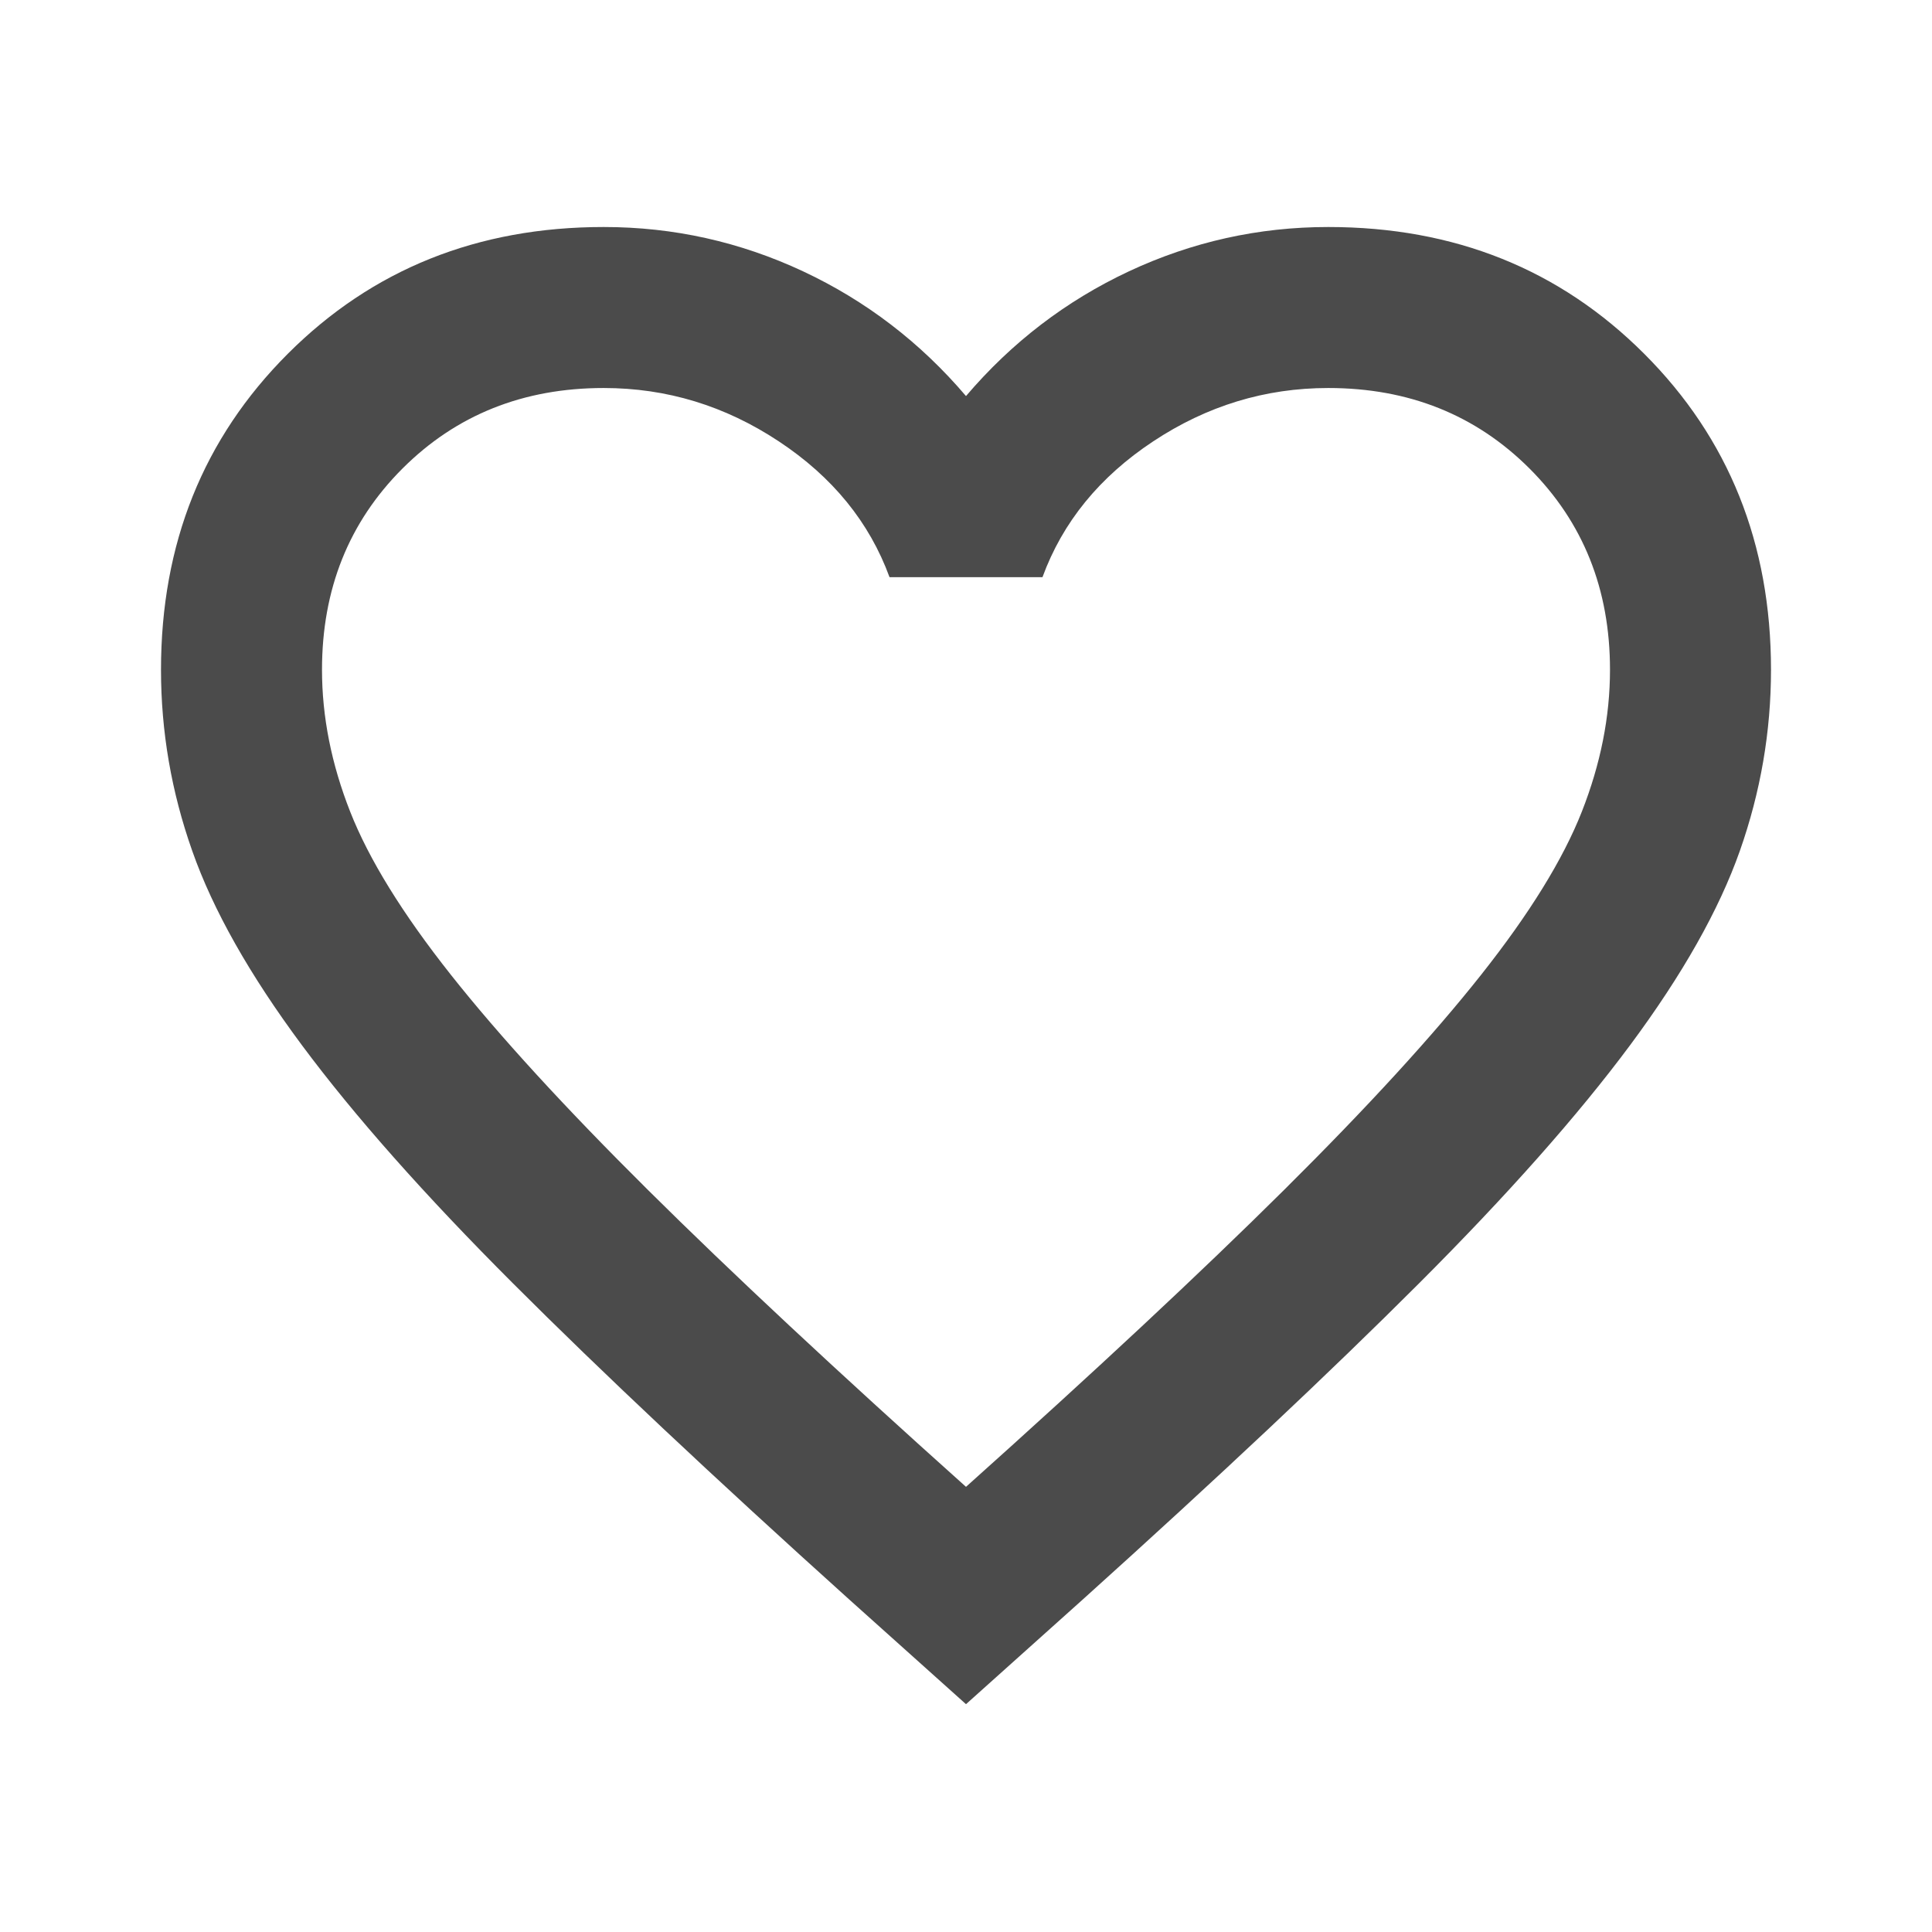 <svg width="24" height="24" viewBox="0 0 24 24" fill="none" xmlns="http://www.w3.org/2000/svg">
<g id="ic_24_favorite_n">
<path id="favorite" d="M12 21.17L10.55 19.87C8.867 18.354 7.475 17.045 6.375 15.945C5.275 14.845 4.4 13.858 3.75 12.983C3.1 12.108 2.646 11.304 2.388 10.57C2.129 9.837 2 9.087 2 8.32C2 6.754 2.525 5.445 3.575 4.395C4.625 3.345 5.933 2.82 7.5 2.82C8.367 2.82 9.192 3.004 9.975 3.37C10.758 3.737 11.433 4.254 12 4.92C12.567 4.254 13.242 3.737 14.025 3.37C14.808 3.004 15.633 2.82 16.5 2.82C18.067 2.82 19.375 3.345 20.425 4.395C21.475 5.445 22 6.754 22 8.32C22 9.087 21.871 9.837 21.613 10.57C21.354 11.304 20.9 12.108 20.25 12.983C19.6 13.858 18.725 14.845 17.625 15.945C16.525 17.045 15.133 18.354 13.45 19.87L12 21.17ZM12 18.47C13.6 17.037 14.917 15.808 15.95 14.783C16.983 13.758 17.8 12.866 18.4 12.108C19 11.35 19.417 10.675 19.65 10.083C19.883 9.491 20 8.904 20 8.32C20 7.32 19.667 6.487 19 5.82C18.333 5.154 17.5 4.82 16.5 4.82C15.717 4.82 14.992 5.041 14.325 5.483C13.658 5.924 13.2 6.487 12.95 7.17H11.05C10.8 6.487 10.342 5.924 9.675 5.483C9.008 5.041 8.283 4.82 7.5 4.82C6.5 4.82 5.667 5.154 5 5.82C4.333 6.487 4 7.32 4 8.32C4 8.904 4.117 9.491 4.35 10.083C4.583 10.675 5 11.35 5.6 12.108C6.2 12.866 7.017 13.758 8.05 14.783C9.083 15.808 10.4 17.037 12 18.47Z" fill="#4B4B4B"/>
</g>
</svg>
